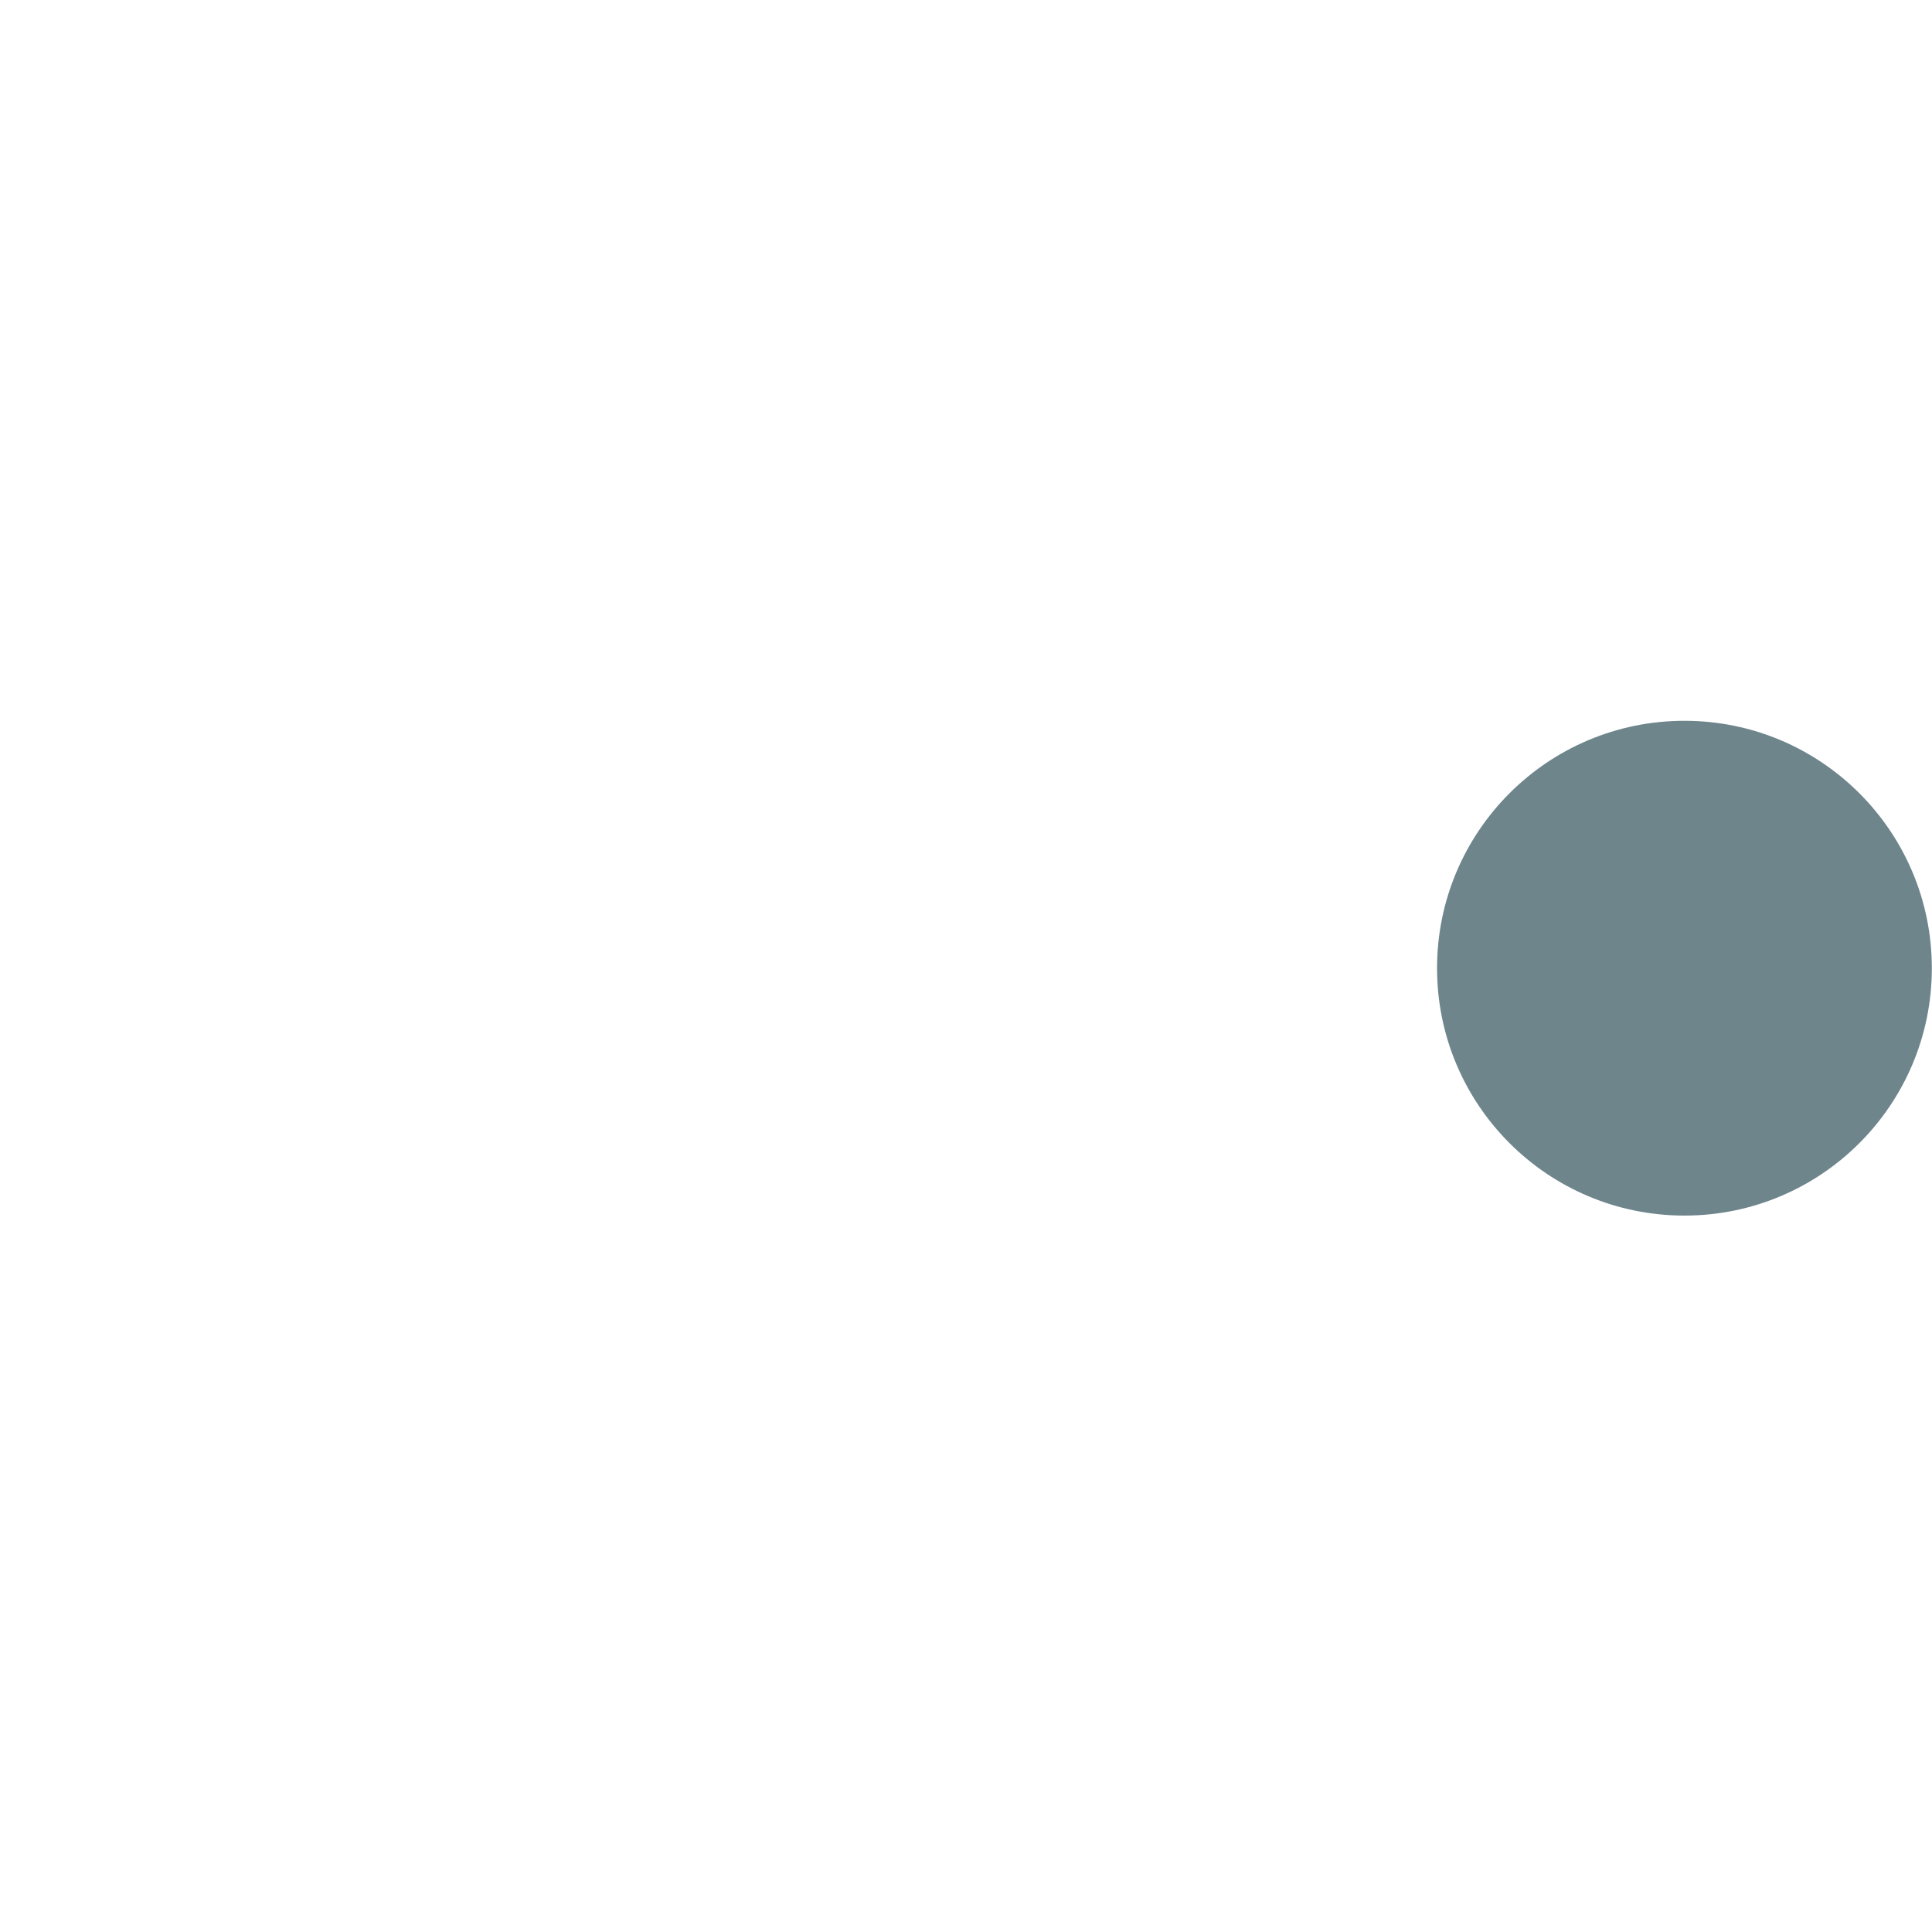 <svg xmlns="http://www.w3.org/2000/svg" width="820" height="820" viewBox="0 0 820 820">
  <g id="Group_1841" data-name="Group 1841" transform="translate(-2832.93 -245.071)">
    <path id="Exclusion_4" data-name="Exclusion 4" d="M410,820a416.584,416.584,0,0,1-41.92-2.117,411.032,411.032,0,0,1-40.709-6.213c-13.208-2.7-26.428-6.1-39.292-10.1-12.72-3.956-25.393-8.595-37.669-13.787A411.2,411.2,0,0,1,32.22,569.591c-5.192-12.276-9.831-24.95-13.787-37.669-4-12.864-7.4-26.084-10.1-39.292A411.042,411.042,0,0,1,2.117,451.92a416.142,416.142,0,0,1,0-83.84A411.034,411.034,0,0,1,8.33,327.371c2.7-13.208,6.1-26.428,10.1-39.292,3.956-12.719,8.595-25.393,13.787-37.669A411.2,411.2,0,0,1,250.41,32.22c12.276-5.192,24.95-9.831,37.669-13.787,12.864-4,26.084-7.4,39.292-10.1A411.034,411.034,0,0,1,368.08,2.117a416.142,416.142,0,0,1,83.84,0A411.042,411.042,0,0,1,492.63,8.33c13.208,2.7,26.428,6.1,39.292,10.1,12.719,3.956,25.393,8.595,37.669,13.787A411.2,411.2,0,0,1,787.78,250.41c5.192,12.276,9.831,24.949,13.787,37.669,4,12.864,7.4,26.084,10.1,39.292a411.032,411.032,0,0,1,6.213,40.709,416.138,416.138,0,0,1,0,83.84,411.039,411.039,0,0,1-6.213,40.709c-2.7,13.208-6.1,26.428-10.1,39.292-3.956,12.72-8.595,25.393-13.787,37.669A411.2,411.2,0,0,1,569.591,787.78c-12.276,5.192-24.949,9.831-37.669,13.787-12.864,4-26.084,7.4-39.292,10.1a411.039,411.039,0,0,1-40.709,6.213A416.582,416.582,0,0,1,410,820Zm0-610c-110.281,0-200,89.72-200,200s89.72,200,200,200,200-89.72,200-200S520.281,210,410,210Z" transform="translate(2832.93 1065.071) rotate(-90)" fill="rgba(255,255,255,0)"/>
    <circle id="Ellipse_40" data-name="Ellipse 40" cx="105" cy="105" r="105" transform="translate(3442.859 551)" fill="#002936" opacity="0.57"/>
  </g>
</svg>
